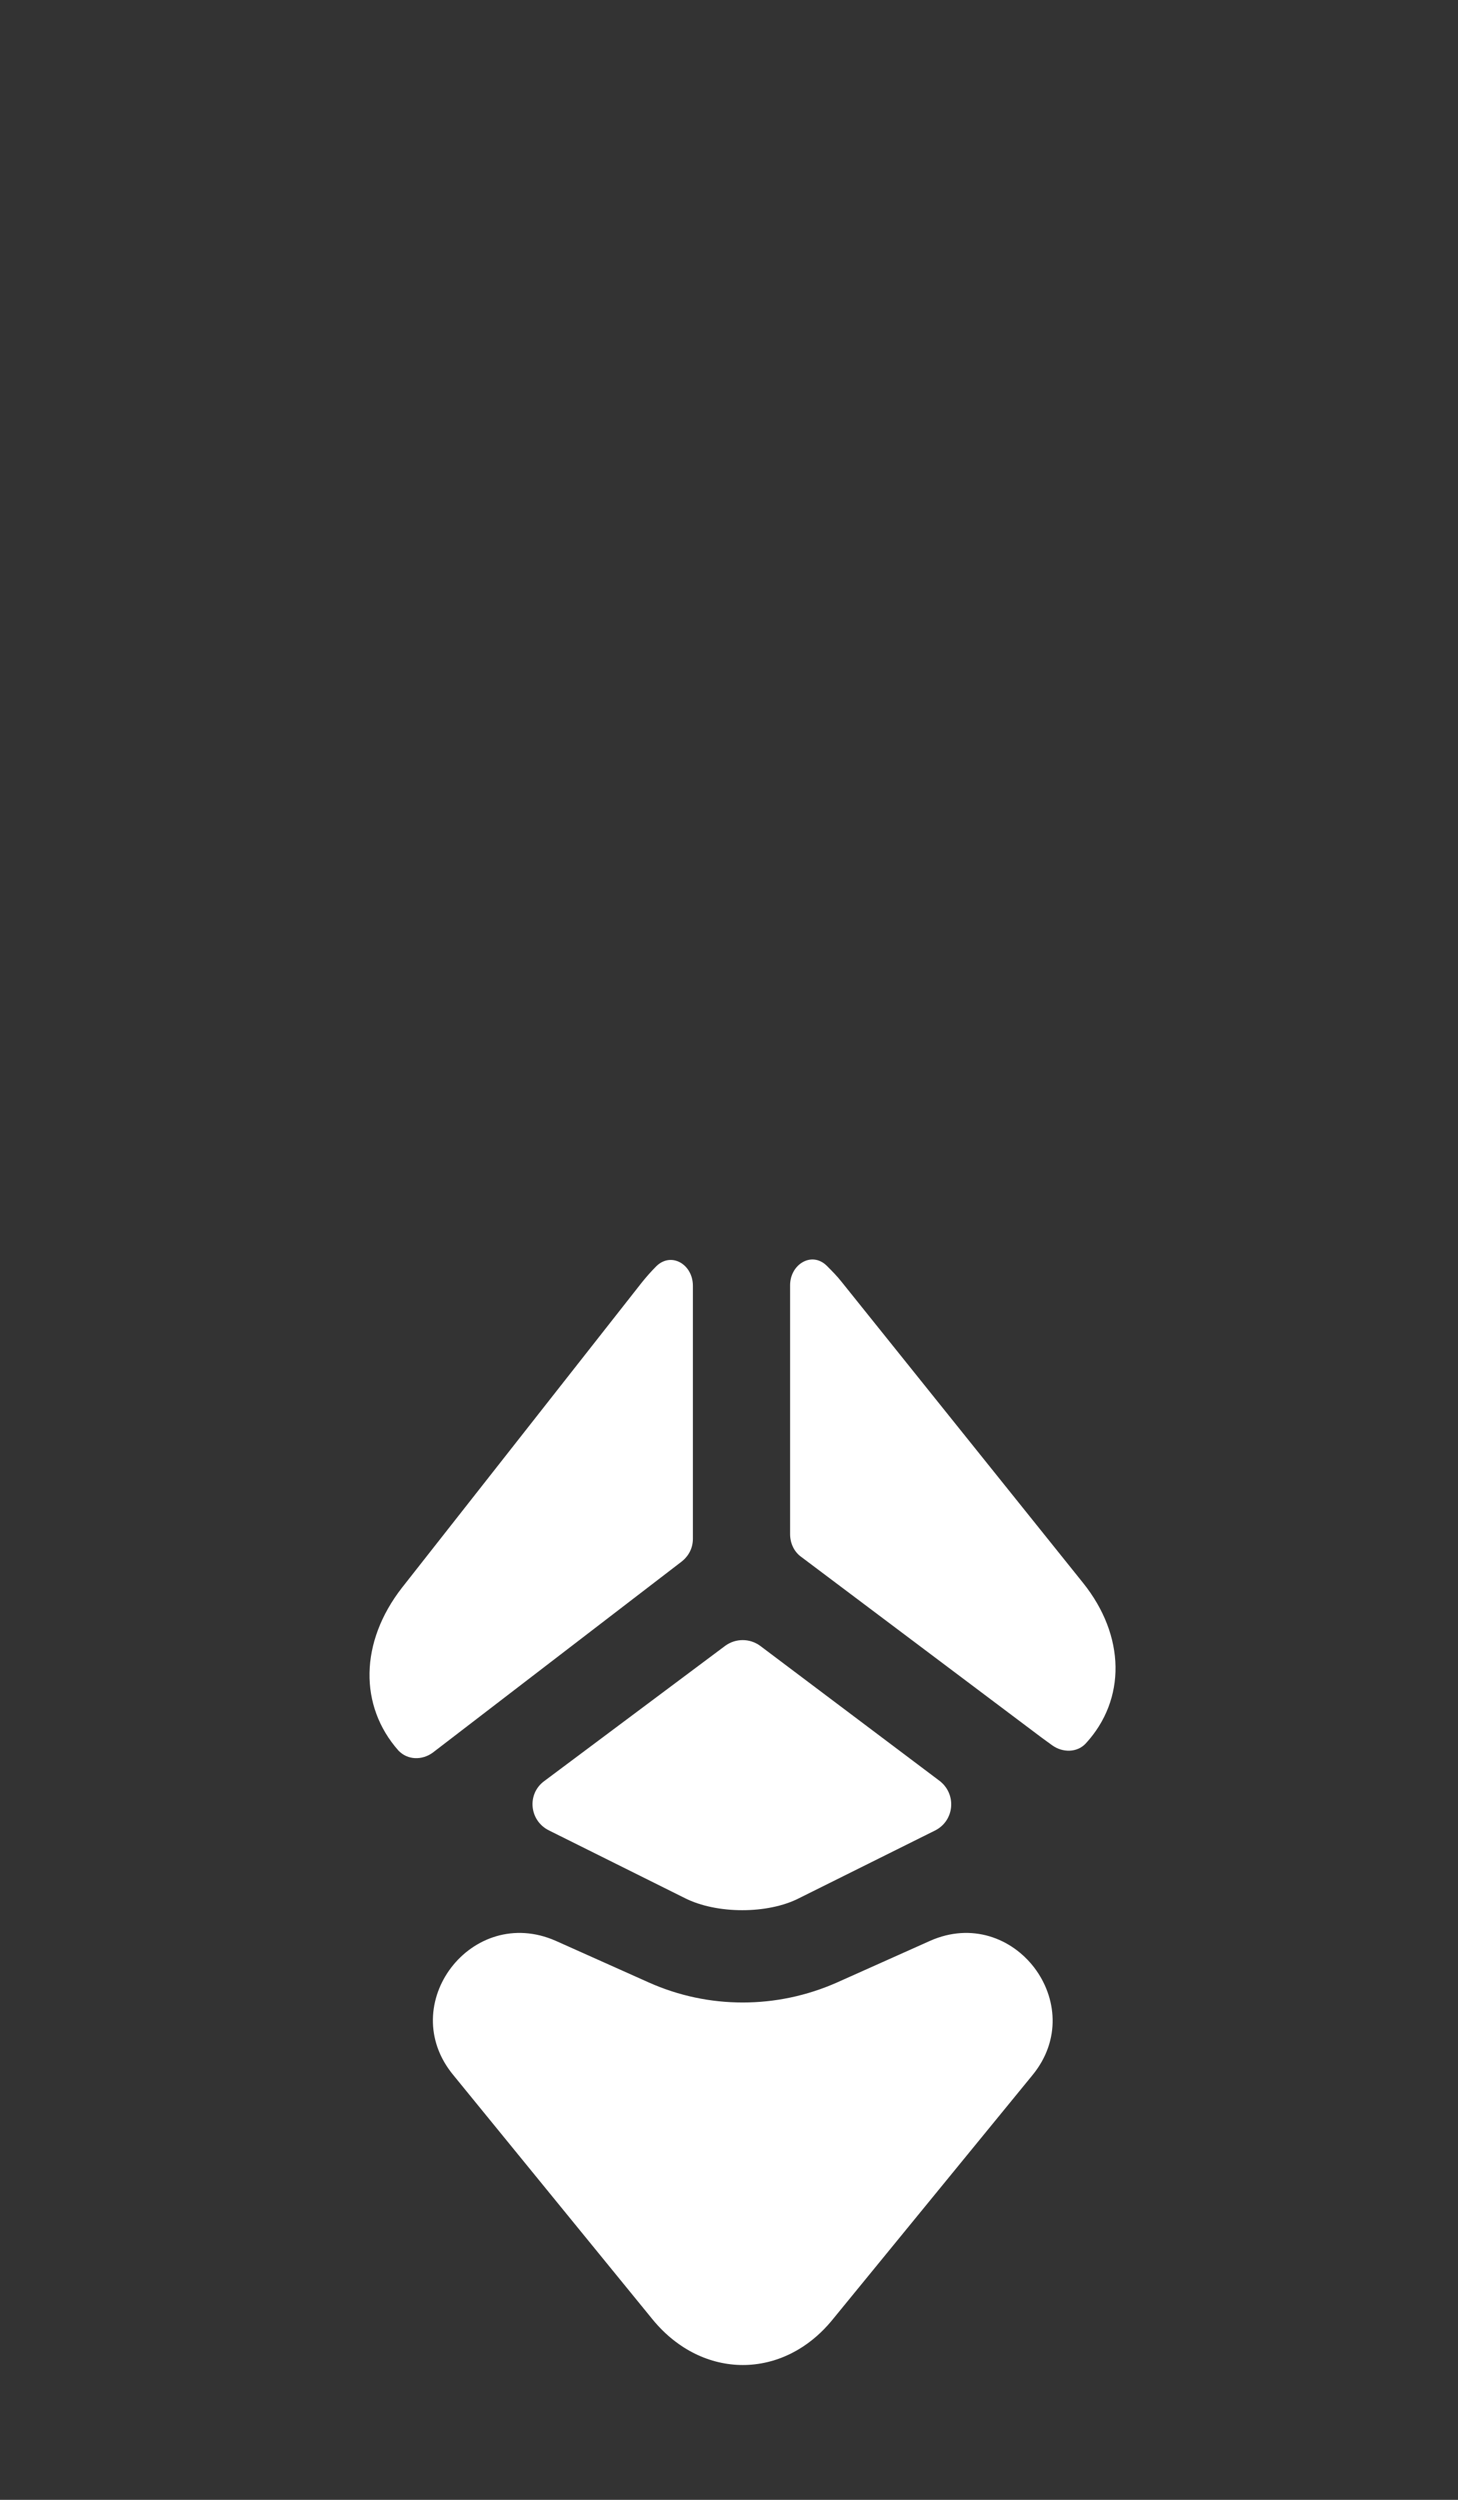 <svg width="21" height="36" viewBox="0 0 21 36" fill="none" xmlns="http://www.w3.org/2000/svg">
<rect x="0" y="0" width="21" height="36" fill="#333333" stroke="none"/>
<path d="M8.005 27.95L9.346 28.55C10.205 28.934 11.188 28.934 12.055 28.55L13.396 27.95C14.597 27.417 15.705 28.867 14.871 29.884L11.988 33.409C11.28 34.275 10.121 34.275 9.405 33.409L6.53 29.884C5.688 28.867 6.796 27.417 8.005 27.95Z" fill="white"/>
<path d="M7.838 25.65C7.588 25.834 7.622 26.217 7.905 26.359L9.863 27.334C10.322 27.567 11.063 27.567 11.513 27.334L13.472 26.359C13.747 26.217 13.78 25.842 13.538 25.65L10.947 23.7C10.797 23.592 10.597 23.592 10.447 23.7L7.838 25.65Z" fill="white"/>
<path d="M15.597 22.792L12.121 18.459C12.055 18.375 11.98 18.3 11.905 18.225C11.688 18.017 11.38 18.209 11.38 18.509V22.092C11.38 22.225 11.438 22.35 11.546 22.425L15.005 25.025L15.155 25.134C15.305 25.242 15.513 25.242 15.638 25.108C16.221 24.475 16.213 23.558 15.597 22.792Z" fill="white"/>
<path d="M5.788 22.867L9.246 18.467C9.313 18.384 9.38 18.308 9.455 18.233C9.671 18.025 9.98 18.209 9.98 18.517V22.159C9.98 22.292 9.921 22.409 9.813 22.492L6.371 25.134L6.23 25.242C6.08 25.35 5.872 25.35 5.738 25.209C5.171 24.567 5.18 23.65 5.788 22.867Z" fill="white"/>
</svg>
